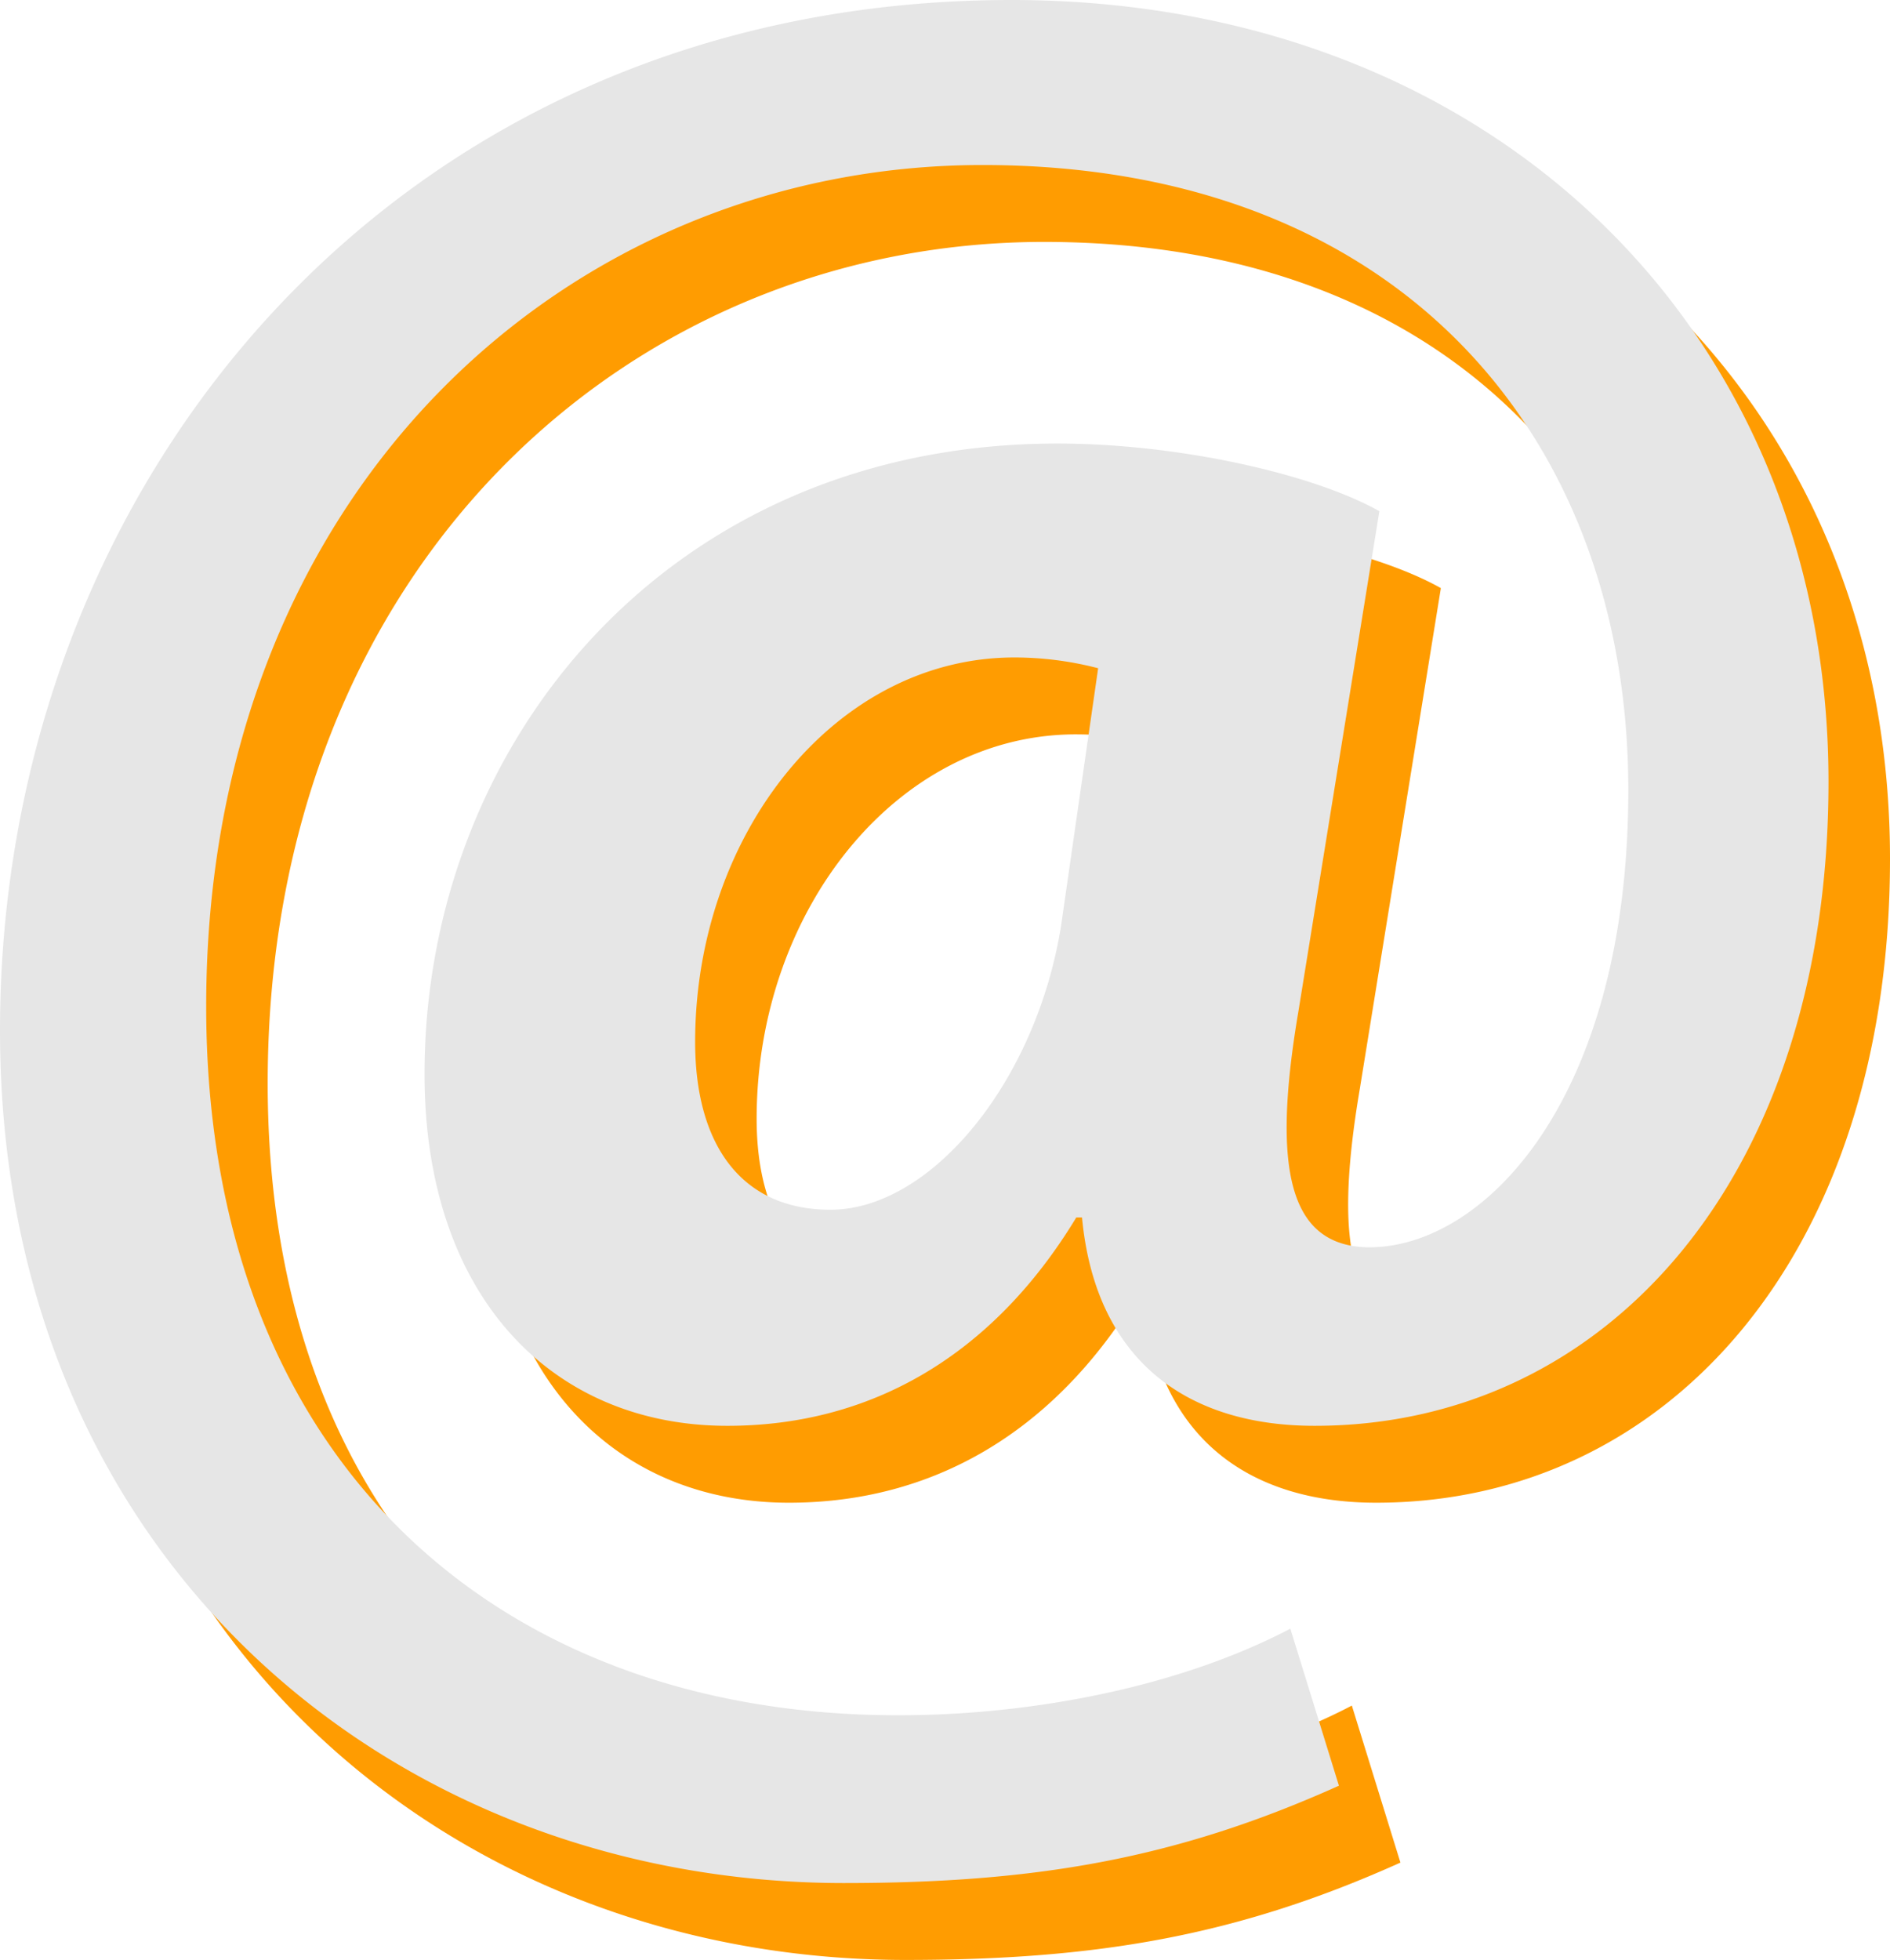<svg xmlns="http://www.w3.org/2000/svg" viewBox="0 0 122.92 127.44"><defs><style>.cls-1{fill:#ff9c01;}.cls-2{fill:#e6e6e6;}</style></defs><title>emailIconDark</title><g id="Camada_2" data-name="Camada 2"><g id="Camada_1-2" data-name="Camada 1"><path class="cls-1" d="M91.08,121.11c-10.56,4.75-19.7,6.33-32.19,6.33C29.68,127.44,4,106.5,4,72,4,36.14,30,5,69.79,5c31,0,53.13,21.29,53.13,50.84,0,25.68-14.43,41.87-33.42,41.87-8.27,0-14.25-4.22-15.13-13.55H74c-5.45,9-13.37,13.55-22.69,13.55-11.43,0-19.7-8.44-19.7-22.87,0-21.46,15.83-41,41.17-41,7.74,0,16.54,1.93,20.93,4.4L88.44,70.79c-1.76,10.38-.53,15.13,4.4,15.31,7.56.18,17.06-9.5,17.06-29.73,0-22.87-14.78-40.64-42-40.64-26.92,0-50.49,21.11-50.49,54.71,0,29.38,18.82,46.09,45,46.09,9,0,18.47-1.94,25.51-5.63ZM75.42,48.45a21.67,21.67,0,0,0-5.45-.7c-11.61,0-20.76,11.43-20.76,25,0,6.68,3,10.91,8.8,10.91,6.51,0,13.37-8.27,15-18.47Z"/><path class="cls-2" d="M87.08,116.11c-10.56,4.75-19.7,6.33-32.19,6.33C25.68,122.44,0,101.5,0,67,0,31.14,26,0,65.79,0c31,0,53.13,21.29,53.13,50.84,0,25.68-14.43,41.87-33.42,41.87-8.27,0-14.25-4.22-15.13-13.55H70c-5.45,9-13.37,13.55-22.69,13.55-11.43,0-19.7-8.44-19.7-22.87,0-21.46,15.83-41,41.17-41,7.74,0,16.54,1.93,20.93,4.4L84.44,65.79c-1.76,10.38-.53,15.13,4.4,15.31,7.56.18,17.06-9.5,17.06-29.73,0-22.87-14.78-40.64-42-40.64-26.92,0-50.49,21.11-50.49,54.71,0,29.38,18.82,46.09,45,46.09,9,0,18.47-1.94,25.51-5.63ZM71.42,43.45a21.67,21.67,0,0,0-5.45-.7c-11.61,0-20.76,11.43-20.76,25,0,6.68,3,10.91,8.8,10.91,6.51,0,13.37-8.27,15-18.47Z"/></g></g></svg>